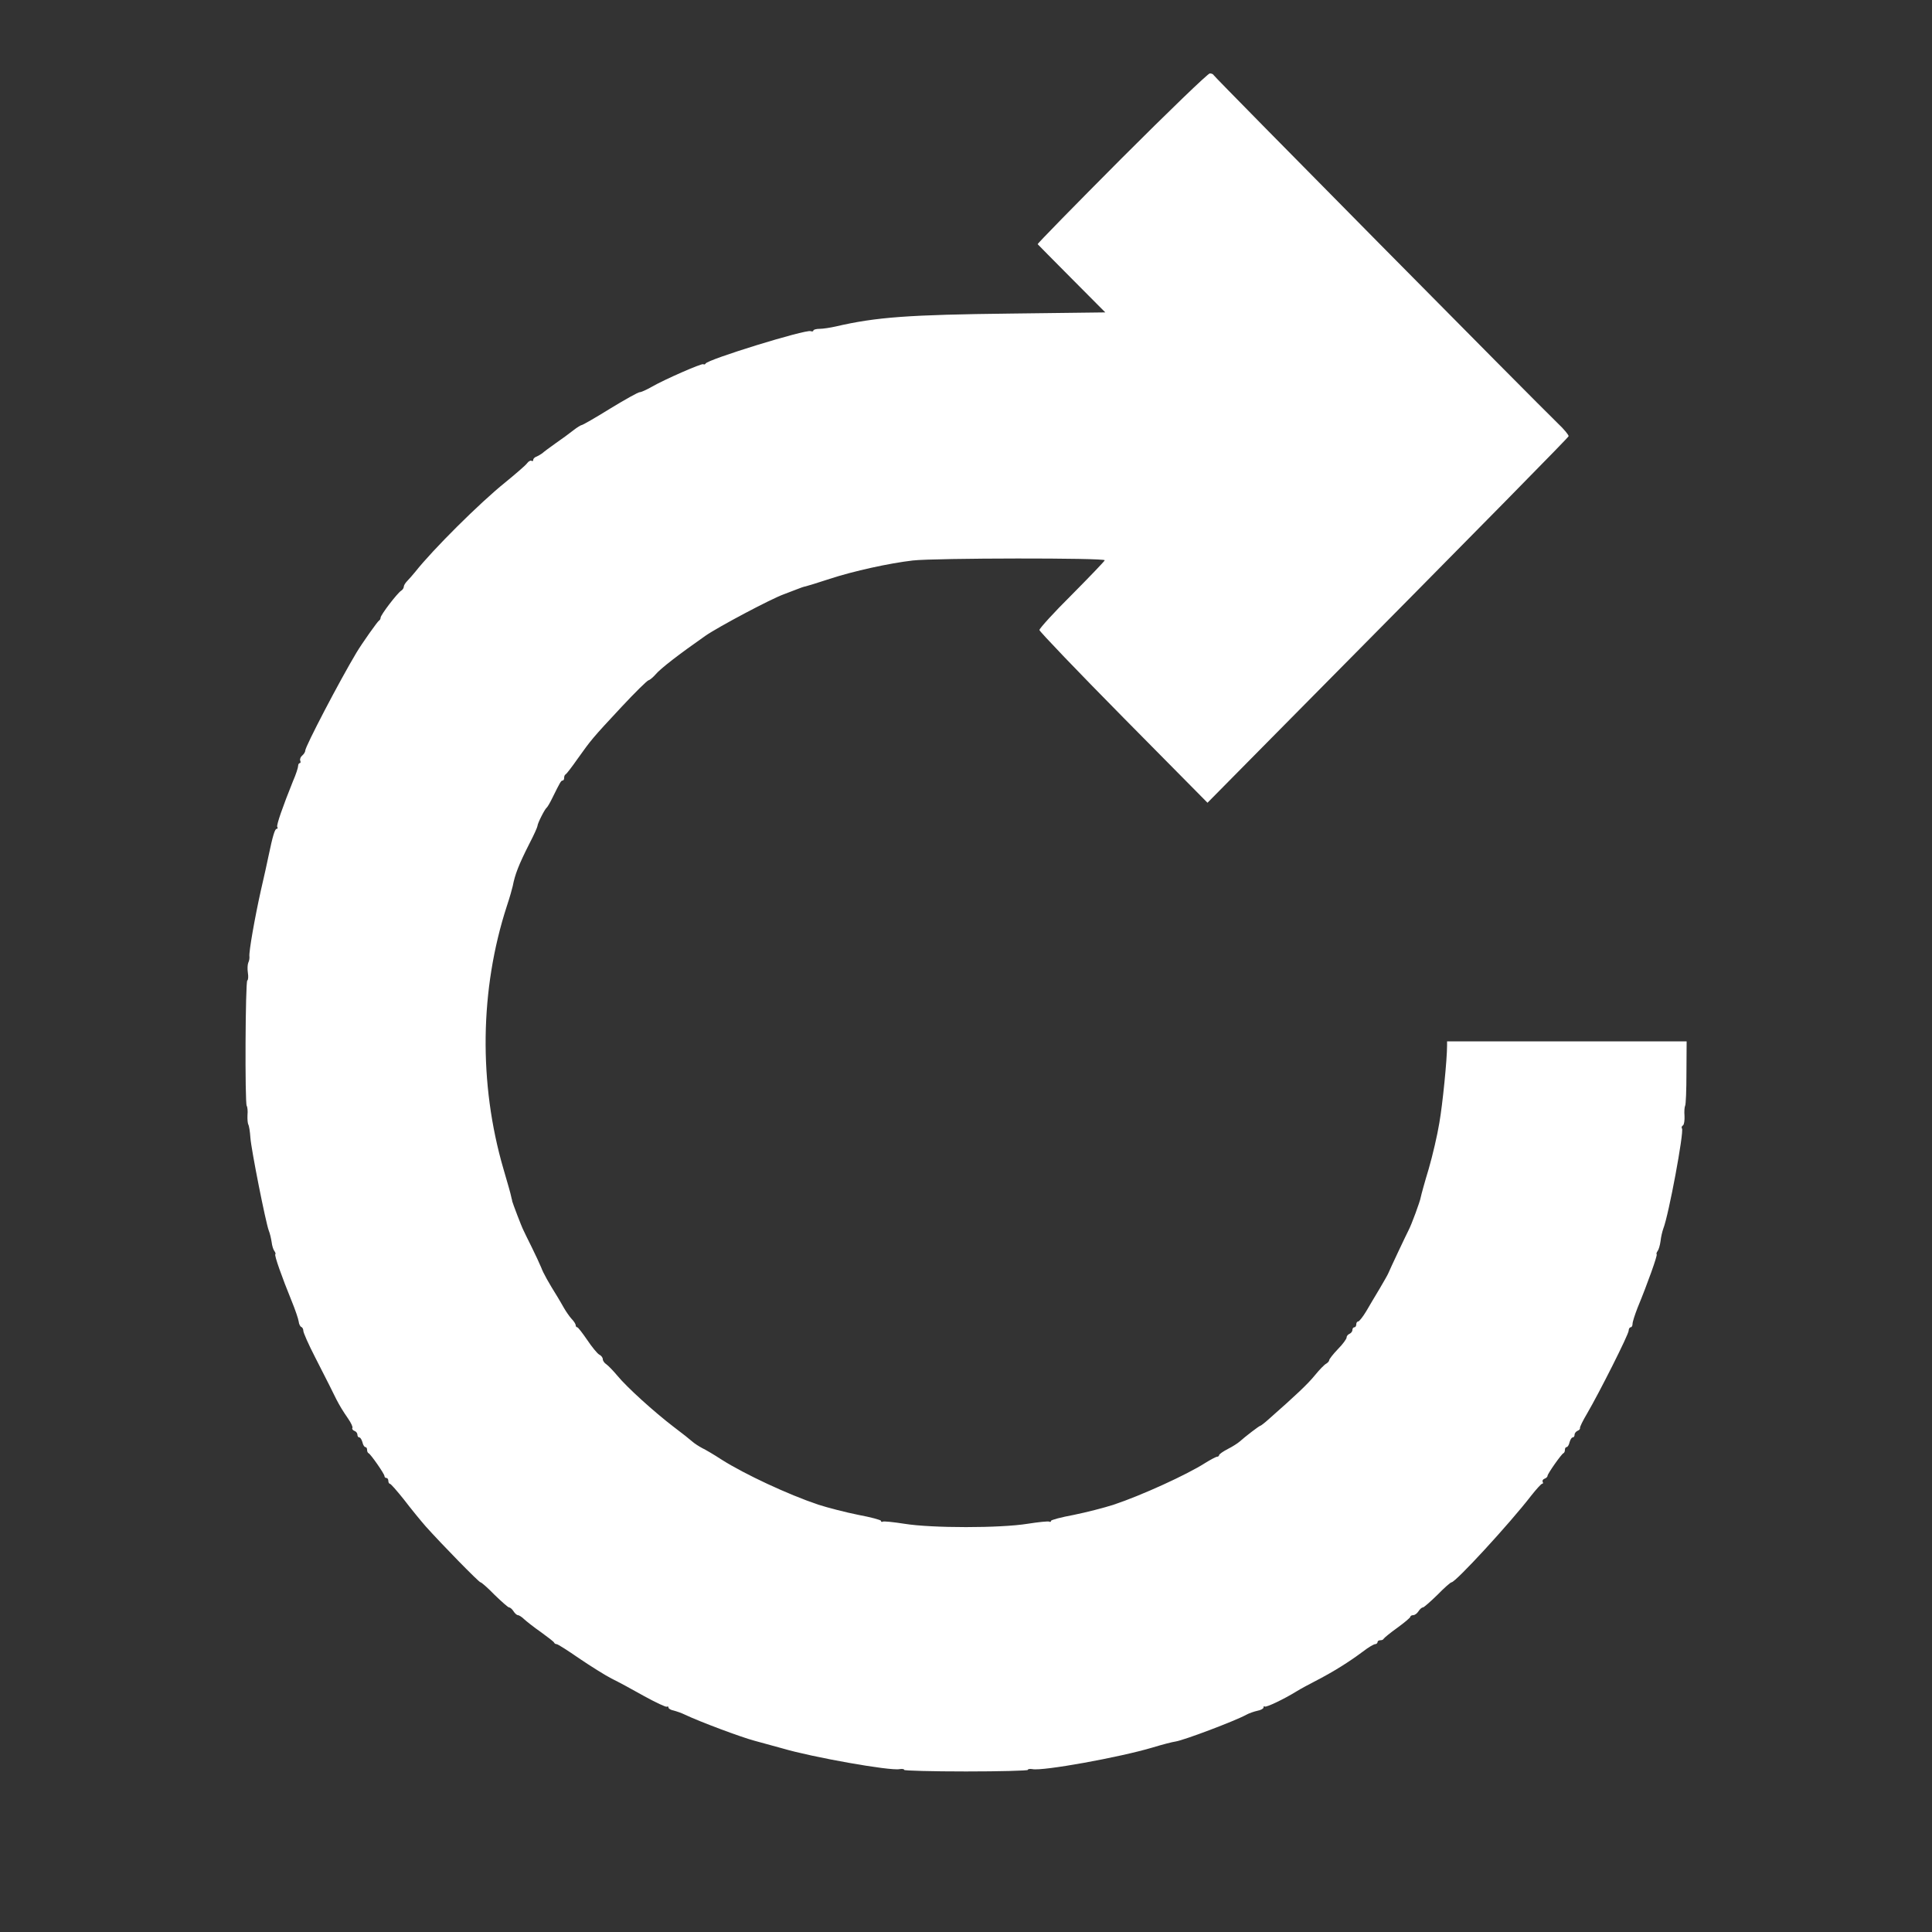<?xml version="1.0" standalone="no"?>
<!DOCTYPE svg PUBLIC "-//W3C//DTD SVG 20010904//EN"
 "http://www.w3.org/TR/2001/REC-SVG-20010904/DTD/svg10.dtd">
<svg version="1.0" xmlns="http://www.w3.org/2000/svg"
 width="1000pt" height="1000pt" viewBox="0 0 1000 1000"
 preserveAspectRatio="xMidYMid meet">
<rect x="0" y="0" width="1000" height="1000" fill="#333333" stroke="none"/>
<g transform="translate(0,1000) scale(0.1,-0.1)"
fill="#ffffff" stroke="none">
<path d="M5805 9180 c-241 -242 -437 -442 -434 -444 2 -3 82 -83 177 -179
l173 -174 -488 -6 c-528 -6 -698 -18 -908 -67 -27 -6 -65 -12 -82 -12 -18 0
-33 -4 -33 -9 0 -4 -6 -6 -14 -3 -26 10 -536 -147 -544 -168 -2 -4 -7 -6 -12
-3 -8 5 -201 -79 -270 -119 -25 -14 -51 -26 -59 -26 -8 0 -76 -38 -153 -85
-76 -47 -142 -85 -147 -85 -4 0 -24 -12 -43 -27 -20 -16 -61 -46 -93 -68 -31
-22 -62 -45 -68 -51 -7 -5 -20 -13 -29 -17 -10 -3 -18 -11 -18 -17 0 -6 -4 -9
-9 -5 -5 3 -16 -3 -23 -13 -7 -10 -58 -54 -113 -99 -132 -106 -375 -348 -465
-462 -14 -17 -33 -39 -42 -48 -10 -10 -18 -23 -18 -30 0 -6 -6 -16 -13 -20
-20 -12 -107 -126 -107 -140 0 -6 -4 -13 -8 -15 -7 -3 -89 -119 -117 -166 -88
-147 -265 -486 -265 -507 0 -7 -7 -18 -15 -25 -9 -7 -14 -19 -11 -27 3 -7 2
-13 -3 -13 -4 0 -8 -7 -8 -15 0 -8 -11 -43 -26 -77 -54 -134 -87 -229 -82
-238 4 -6 2 -10 -3 -10 -9 0 -20 -34 -42 -140 -6 -30 -24 -111 -40 -180 -31
-139 -63 -320 -59 -341 1 -8 -1 -22 -6 -32 -4 -10 -5 -33 -2 -52 3 -19 2 -37
-3 -40 -10 -6 -13 -633 -3 -649 4 -6 6 -27 4 -48 -1 -21 1 -42 4 -48 4 -6 9
-37 11 -68 4 -61 79 -438 95 -481 6 -14 12 -41 15 -60 2 -19 9 -40 14 -46 5
-7 8 -14 5 -17 -6 -5 34 -118 85 -243 18 -44 34 -91 36 -105 1 -13 8 -26 13
-28 6 -2 11 -11 11 -20 0 -10 27 -71 61 -137 63 -123 95 -187 110 -218 17 -33
34 -61 61 -100 15 -22 25 -43 22 -48 -3 -5 2 -12 10 -15 9 -3 16 -12 16 -20 0
-8 4 -14 10 -14 5 0 12 -11 16 -25 3 -14 10 -25 15 -25 5 0 9 -6 9 -14 0 -8 3
-16 8 -18 11 -5 82 -107 82 -118 0 -6 5 -10 10 -10 6 0 10 -7 10 -15 0 -8 4
-15 8 -15 5 0 37 -37 73 -82 35 -46 85 -107 112 -138 84 -94 276 -290 284
-290 5 0 38 -29 73 -65 36 -35 70 -65 75 -65 6 0 16 -9 23 -20 7 -11 17 -20
23 -20 5 0 20 -9 32 -21 12 -11 51 -42 87 -67 36 -26 67 -50 68 -54 2 -5 8 -8
13 -8 6 0 58 -33 117 -74 59 -40 134 -87 167 -104 33 -16 109 -57 169 -91 60
-33 113 -58 118 -55 4 3 8 1 8 -4 0 -6 12 -13 28 -16 15 -4 41 -13 57 -21 78
-37 289 -116 360 -135 44 -12 110 -30 146 -40 152 -45 556 -117 605 -107 13 2
24 1 24 -4 0 -4 144 -8 320 -8 176 0 320 4 320 8 0 5 11 6 24 4 53 -11 451 61
622 112 49 15 103 29 119 31 47 8 306 106 365 138 14 8 40 17 58 21 17 3 32
11 32 17 0 6 3 9 6 5 7 -6 101 39 164 78 19 12 69 39 110 60 84 44 160 91 235
147 27 21 56 38 63 38 6 0 12 5 12 10 0 6 6 10 14 10 8 0 16 3 18 8 2 4 33 30
71 57 37 27 67 52 67 57 0 4 7 8 15 8 8 0 20 9 27 20 7 11 17 20 23 20 5 0 39
30 75 65 35 36 68 65 73 65 21 0 301 304 412 448 27 34 52 62 57 62 5 0 6 5 3
10 -3 6 1 13 9 16 9 3 16 10 16 15 0 11 72 113 82 117 5 2 8 10 8 18 0 8 4 14
9 14 5 0 12 11 15 25 4 14 11 25 16 25 6 0 10 6 10 14 0 8 7 16 15 20 8 3 14
9 13 14 -2 5 15 39 37 76 63 108 215 409 215 429 0 9 5 17 10 17 6 0 10 8 10
18 0 10 12 47 26 83 52 126 104 272 99 277 -3 3 0 10 5 17 5 6 12 29 15 51 2
21 9 50 14 64 28 70 108 501 97 519 -4 5 -1 13 5 16 6 4 9 26 8 49 -2 23 0 46
3 52 4 5 7 82 7 172 l1 162 -620 0 -620 0 0 -22 c0 -72 -23 -303 -40 -400 -10
-62 -35 -169 -55 -238 -21 -69 -39 -135 -41 -146 -4 -24 -49 -145 -63 -171
-12 -23 -97 -203 -105 -223 -3 -8 -24 -44 -45 -80 -22 -36 -53 -89 -70 -118
-17 -28 -36 -52 -41 -52 -6 0 -10 -7 -10 -15 0 -8 -4 -15 -10 -15 -5 0 -10 -6
-10 -14 0 -8 -7 -16 -15 -20 -8 -3 -15 -11 -15 -19 0 -7 -20 -35 -45 -60 -25
-26 -45 -52 -45 -57 0 -5 -7 -13 -15 -18 -9 -4 -35 -31 -58 -59 -37 -46 -101
-106 -236 -225 -23 -21 -45 -38 -48 -38 -5 0 -76 -54 -106 -81 -10 -9 -38 -27
-62 -39 -25 -13 -45 -27 -45 -32 0 -4 -5 -8 -10 -8 -6 0 -34 -15 -63 -33 -94
-60 -328 -167 -472 -215 -49 -16 -143 -40 -207 -53 -65 -12 -118 -26 -118 -31
0 -5 -4 -7 -9 -4 -5 3 -55 -2 -112 -11 -143 -23 -495 -23 -638 0 -57 9 -107
14 -112 11 -5 -3 -9 -1 -9 4 0 5 -53 19 -117 31 -65 13 -158 37 -208 53 -157
53 -380 157 -500 233 -38 25 -84 52 -101 60 -17 9 -40 24 -50 33 -11 10 -55
45 -99 78 -98 75 -240 203 -290 264 -21 25 -46 51 -56 58 -11 7 -19 19 -19 27
0 8 -8 19 -19 24 -10 6 -38 40 -62 76 -24 35 -47 65 -51 65 -5 0 -8 5 -8 10 0
6 -9 21 -21 33 -11 12 -29 38 -40 57 -11 19 -25 44 -32 55 -48 77 -75 125 -86
155 -8 19 -30 67 -49 105 -19 39 -39 78 -43 88 -10 19 -55 138 -58 150 0 4 -1
8 -2 10 0 1 -2 9 -4 17 -1 8 -19 71 -39 139 -129 442 -123 931 18 1363 14 42
27 88 30 102 11 58 30 109 87 221 23 44 41 85 41 90 0 13 38 88 48 95 4 3 18
27 31 54 38 77 43 86 51 86 5 0 8 6 8 14 0 8 3 16 8 18 4 2 32 38 62 81 70 98
74 104 228 269 70 75 132 136 139 137 6 1 23 15 37 31 24 29 121 104 257 199
66 46 341 192 406 215 21 8 52 20 68 26 17 7 37 14 45 15 8 2 65 19 125 39
122 40 308 81 430 95 114 13 998 14 993 1 -1 -5 -78 -85 -170 -178 -93 -92
-168 -175 -168 -183 1 -8 196 -212 435 -454 l435 -440 331 335 c1184 1196
1534 1553 1538 1562 2 5 -23 36 -56 67 -106 102 -1778 1793 -1781 1802 -2 5
-11 9 -20 9 -10 0 -215 -198 -457 -440z"/>
</g>
</svg>
